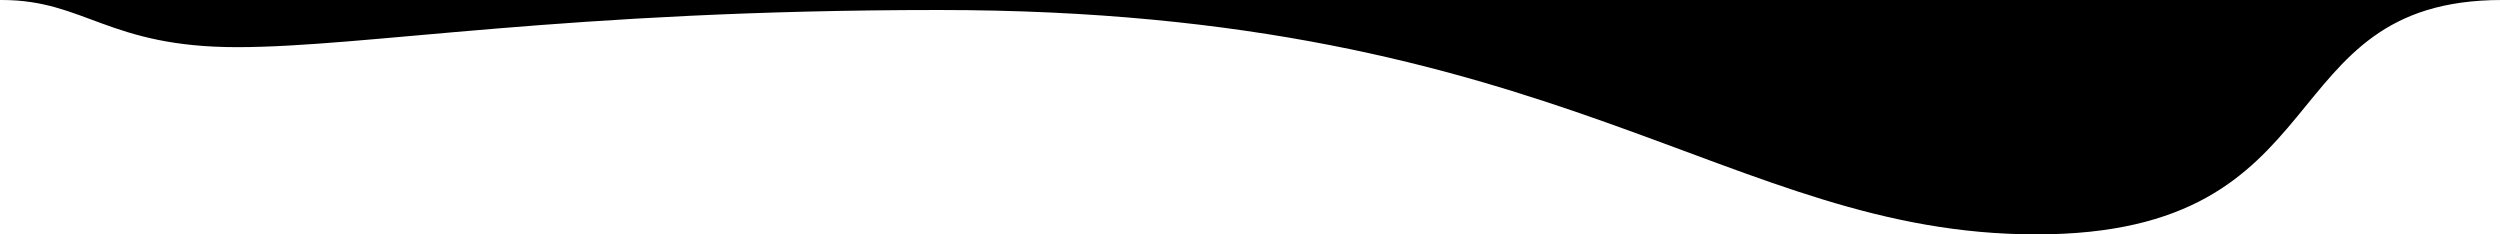 <svg id="ehfwuBSgkcq1" xmlns="http://www.w3.org/2000/svg" xmlns:xlink="http://www.w3.org/1999/xlink" viewBox="0 0 1600 150" shape-rendering="geometricPrecision" text-rendering="geometricPrecision"><path d="M0,0C238.656,0,907.789,0,1600,0c-150.339,0-100.655,150-297.964,150s-303.868-143.597-702.223-143.597c-239.448,0-366.951,23.781-449.33,23.781C68.104,30.184,52.977,0,0,0Z" transform="translate(1.214 0)" stroke-width="3.072"/></svg>